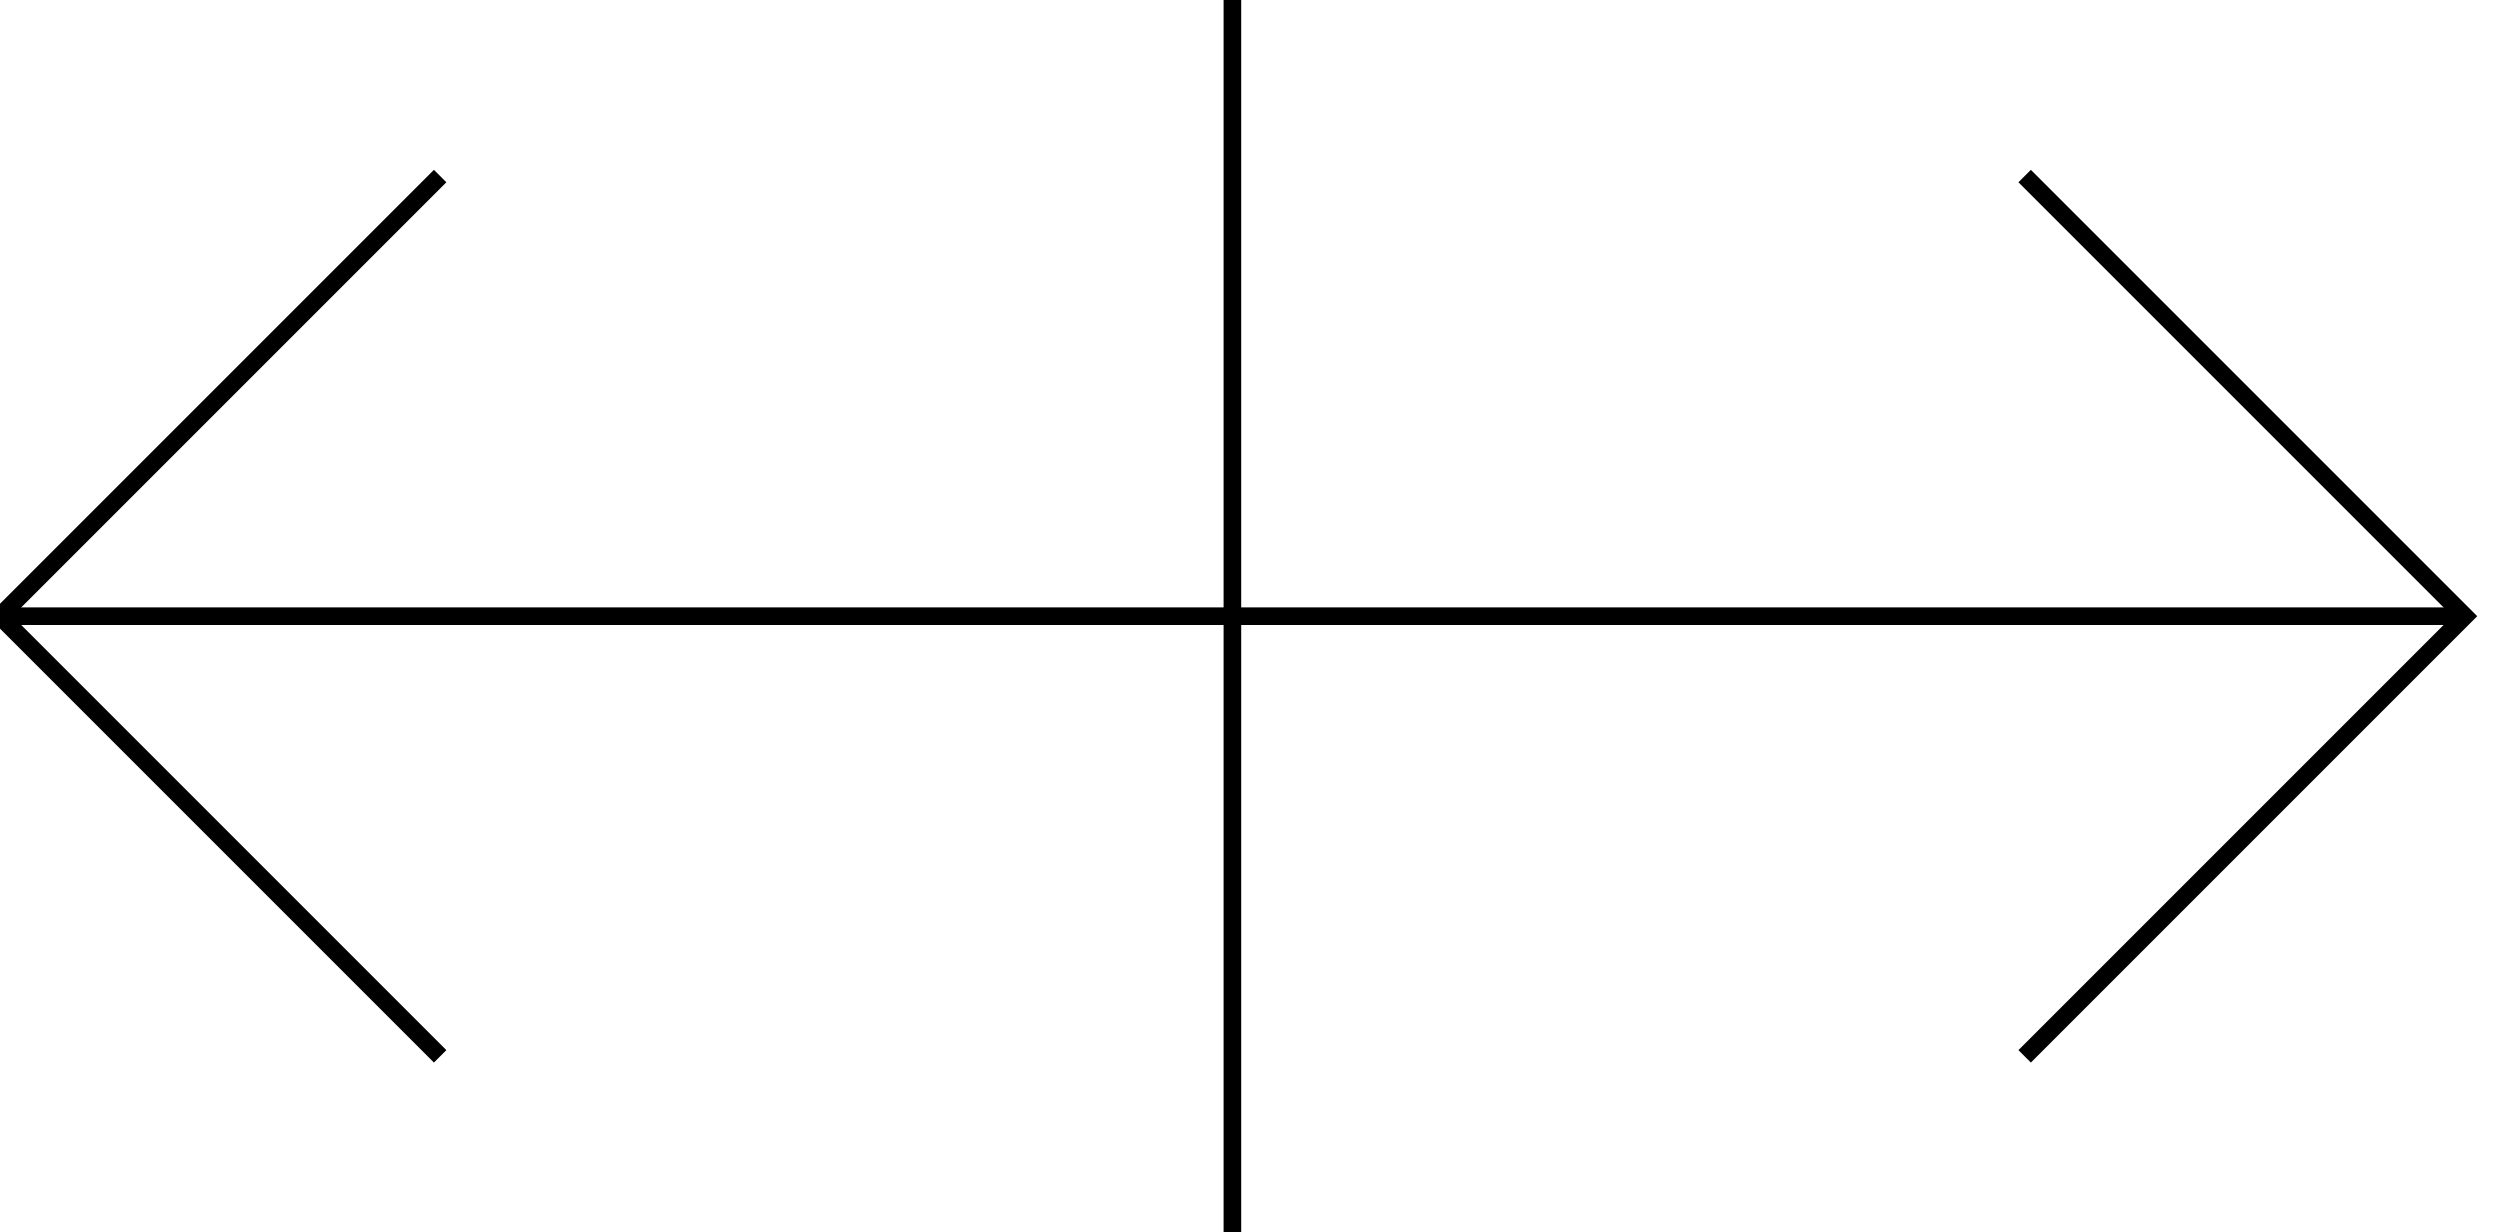<svg version="1.0" id="Calque_1" xmlns="http://www.w3.org/2000/svg" xmlns:xlink="http://www.w3.org/1999/xlink" x="0px" y="0px" viewBox="0 0 142 70" enable-background="new 0 0 142 70" xml:space="preserve">

	<line fill="none" stroke="currentcolor" x1="70" y1="70" x2="70" y2="0"/>

	<line class="horiz-line" fill="none" stroke="currentcolor" x1="0" y1="35" x2="140" y2="35"/>

	<g id="next">
		<polyline fill="none" stroke="currentcolor" points="115,60 140,35 115,10 	"/>
	</g>

	<g id="prev">
		<polyline fill="none" stroke="currentcolor" points="25,10 0,35 25,60 	"/>
	</g>

</svg>
